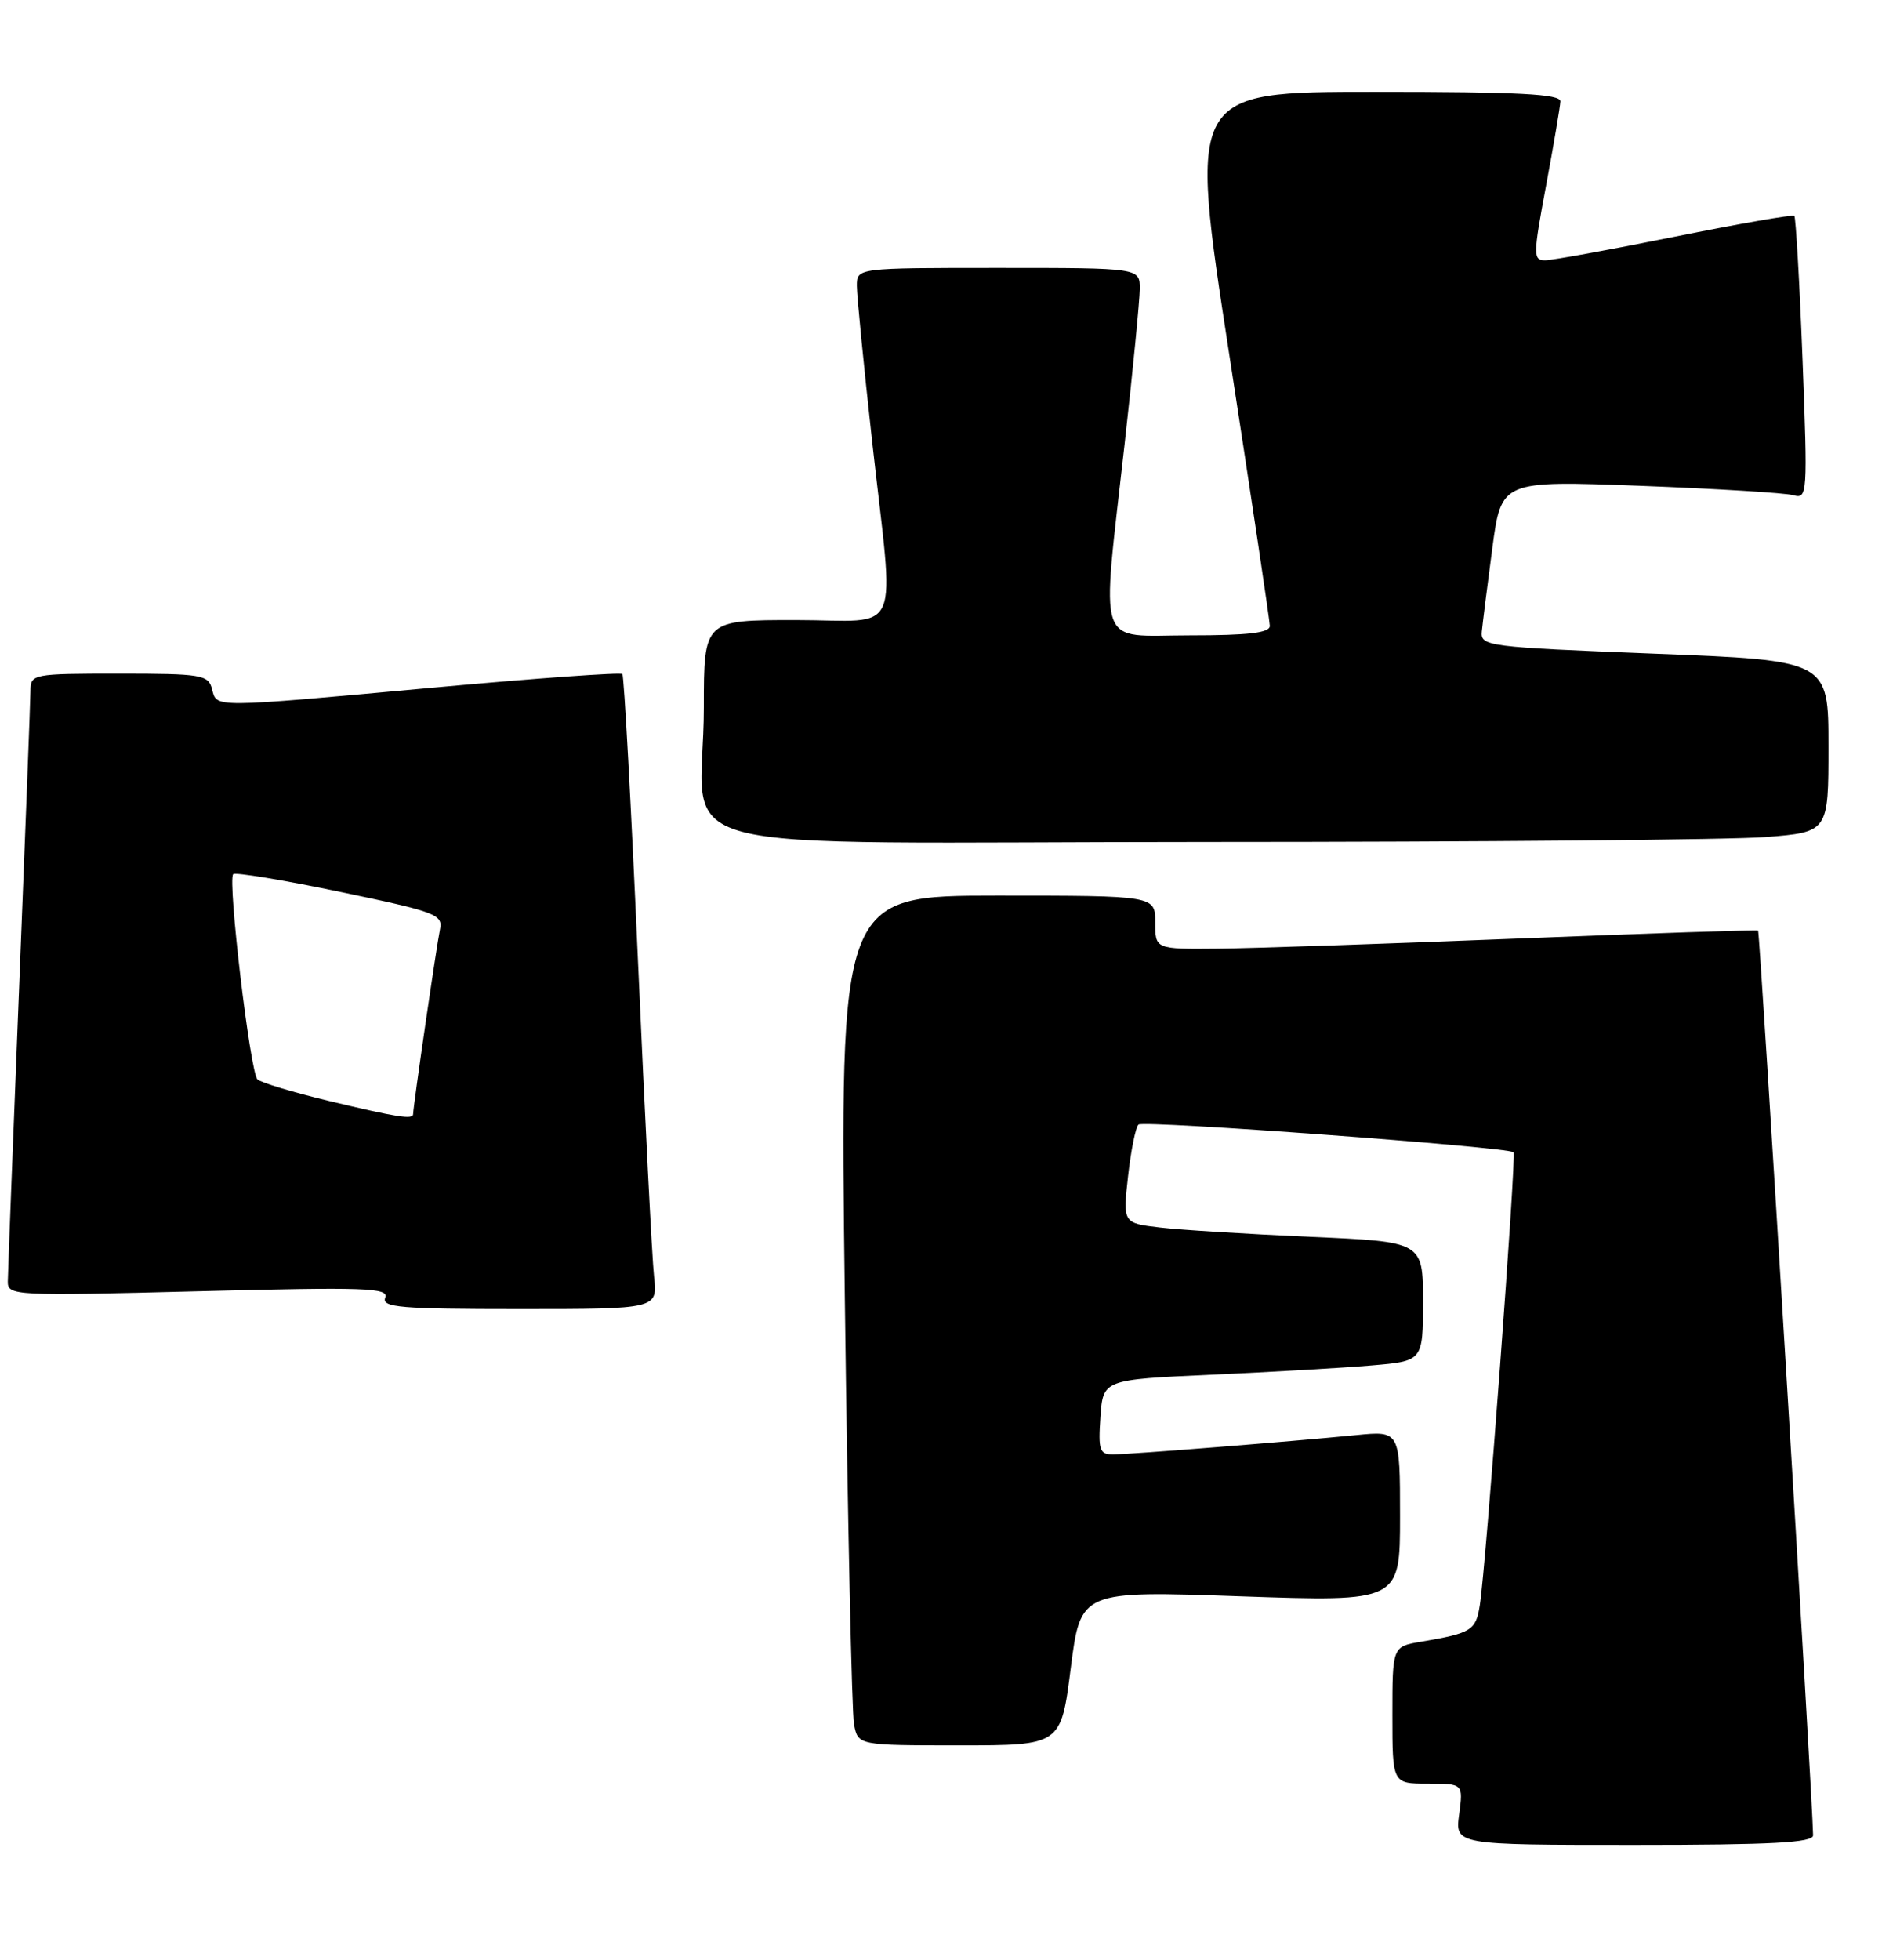 <?xml version="1.0" encoding="UTF-8" standalone="no"?>
<!DOCTYPE svg PUBLIC "-//W3C//DTD SVG 1.1//EN" "http://www.w3.org/Graphics/SVG/1.1/DTD/svg11.dtd" >
<svg xmlns="http://www.w3.org/2000/svg" xmlns:xlink="http://www.w3.org/1999/xlink" version="1.1" viewBox="0 0 246 256">
 <g >
 <path fill="currentColor"
d=" M 236.99 239.75 C 236.95 235.31 230.04 121.72 229.80 121.56 C 229.63 121.45 215.55 121.92 198.50 122.60 C 181.45 123.28 163.79 123.88 159.25 123.92 C 151.00 124.00 151.00 124.00 151.00 120.50 C 151.00 117.00 151.00 117.00 130.38 117.00 C 109.76 117.00 109.76 117.00 110.43 169.75 C 110.80 198.76 111.34 223.74 111.63 225.25 C 112.16 228.00 112.16 228.00 125.42 228.00 C 138.68 228.00 138.68 228.00 139.96 217.90 C 141.25 207.80 141.25 207.80 162.13 208.53 C 183.00 209.25 183.00 209.25 183.00 198.08 C 183.00 186.90 183.00 186.90 177.25 187.47 C 168.60 188.32 147.78 189.98 145.50 189.99 C 143.73 190.00 143.54 189.45 143.84 185.11 C 144.18 180.22 144.18 180.22 158.34 179.58 C 166.13 179.23 175.54 178.69 179.25 178.37 C 186.00 177.80 186.00 177.80 186.00 170.00 C 186.00 162.21 186.00 162.21 171.25 161.57 C 163.14 161.21 154.31 160.67 151.63 160.35 C 146.77 159.78 146.77 159.78 147.45 153.64 C 147.83 150.26 148.44 147.23 148.82 146.90 C 149.47 146.32 197.14 149.84 197.84 150.52 C 198.23 150.89 194.22 204.75 193.43 209.69 C 192.91 212.99 192.35 213.34 185.75 214.46 C 182.00 215.09 182.00 215.09 182.00 224.05 C 182.00 233.00 182.00 233.00 186.63 233.00 C 191.26 233.00 191.26 233.00 190.73 237.00 C 190.19 241.00 190.19 241.00 213.60 241.00 C 231.66 241.00 237.00 240.71 236.99 239.75 Z  M 85.49 166.75 C 85.23 164.41 84.29 145.85 83.39 125.50 C 82.49 105.15 81.57 88.30 81.35 88.05 C 81.13 87.81 70.04 88.60 56.72 89.82 C 27.38 92.50 28.36 92.49 27.71 90.00 C 27.23 88.15 26.35 88.00 15.59 88.00 C 4.24 88.00 4.00 88.05 3.98 90.25 C 3.97 91.49 3.30 108.92 2.50 129.00 C 1.70 149.07 1.03 166.36 1.02 167.41 C 1.00 169.26 1.83 169.30 25.96 168.68 C 47.78 168.12 50.85 168.22 50.35 169.52 C 49.87 170.79 52.31 171.00 67.87 171.00 C 85.96 171.00 85.96 171.00 85.49 166.75 Z  M 230.75 109.35 C 239.00 108.70 239.00 108.70 239.00 97.49 C 239.00 86.27 239.00 86.27 216.25 85.39 C 194.37 84.53 193.51 84.42 193.69 82.50 C 193.80 81.40 194.41 76.51 195.06 71.64 C 196.24 62.78 196.24 62.78 214.37 63.46 C 224.34 63.84 233.36 64.39 234.41 64.69 C 236.25 65.22 236.29 64.63 235.61 46.90 C 235.22 36.81 234.73 28.40 234.54 28.20 C 234.34 28.00 227.31 29.23 218.91 30.92 C 210.52 32.61 202.89 34.00 201.96 34.00 C 200.38 34.00 200.39 33.35 202.09 24.25 C 203.09 18.89 203.93 13.94 203.96 13.25 C 203.99 12.28 198.49 12.00 179.69 12.00 C 155.38 12.00 155.38 12.00 160.67 46.25 C 163.58 65.09 165.97 81.06 165.98 81.75 C 166.00 82.67 163.24 83.00 155.50 83.00 C 143.13 83.00 143.94 85.38 147.00 58.00 C 148.08 48.38 148.97 39.26 148.98 37.75 C 149.00 35.00 149.00 35.00 130.50 35.00 C 112.00 35.00 112.00 35.00 112.00 37.34 C 112.00 38.63 112.90 47.74 113.99 57.59 C 116.92 83.91 118.16 81.00 104.00 81.00 C 92.00 81.00 92.00 81.00 92.00 92.38 C 92.00 112.30 83.40 110.00 157.88 109.99 C 193.42 109.99 226.21 109.70 230.75 109.35 Z  M 43.00 143.82 C 38.33 142.70 34.12 141.43 33.65 141.00 C 32.70 140.11 29.72 114.95 30.48 114.19 C 30.75 113.92 37.04 114.96 44.46 116.51 C 56.98 119.12 57.92 119.47 57.51 121.41 C 57.08 123.42 54.00 144.57 54.00 145.53 C 54.00 146.28 52.04 145.98 43.00 143.82 Z "/>
</g>
</svg>